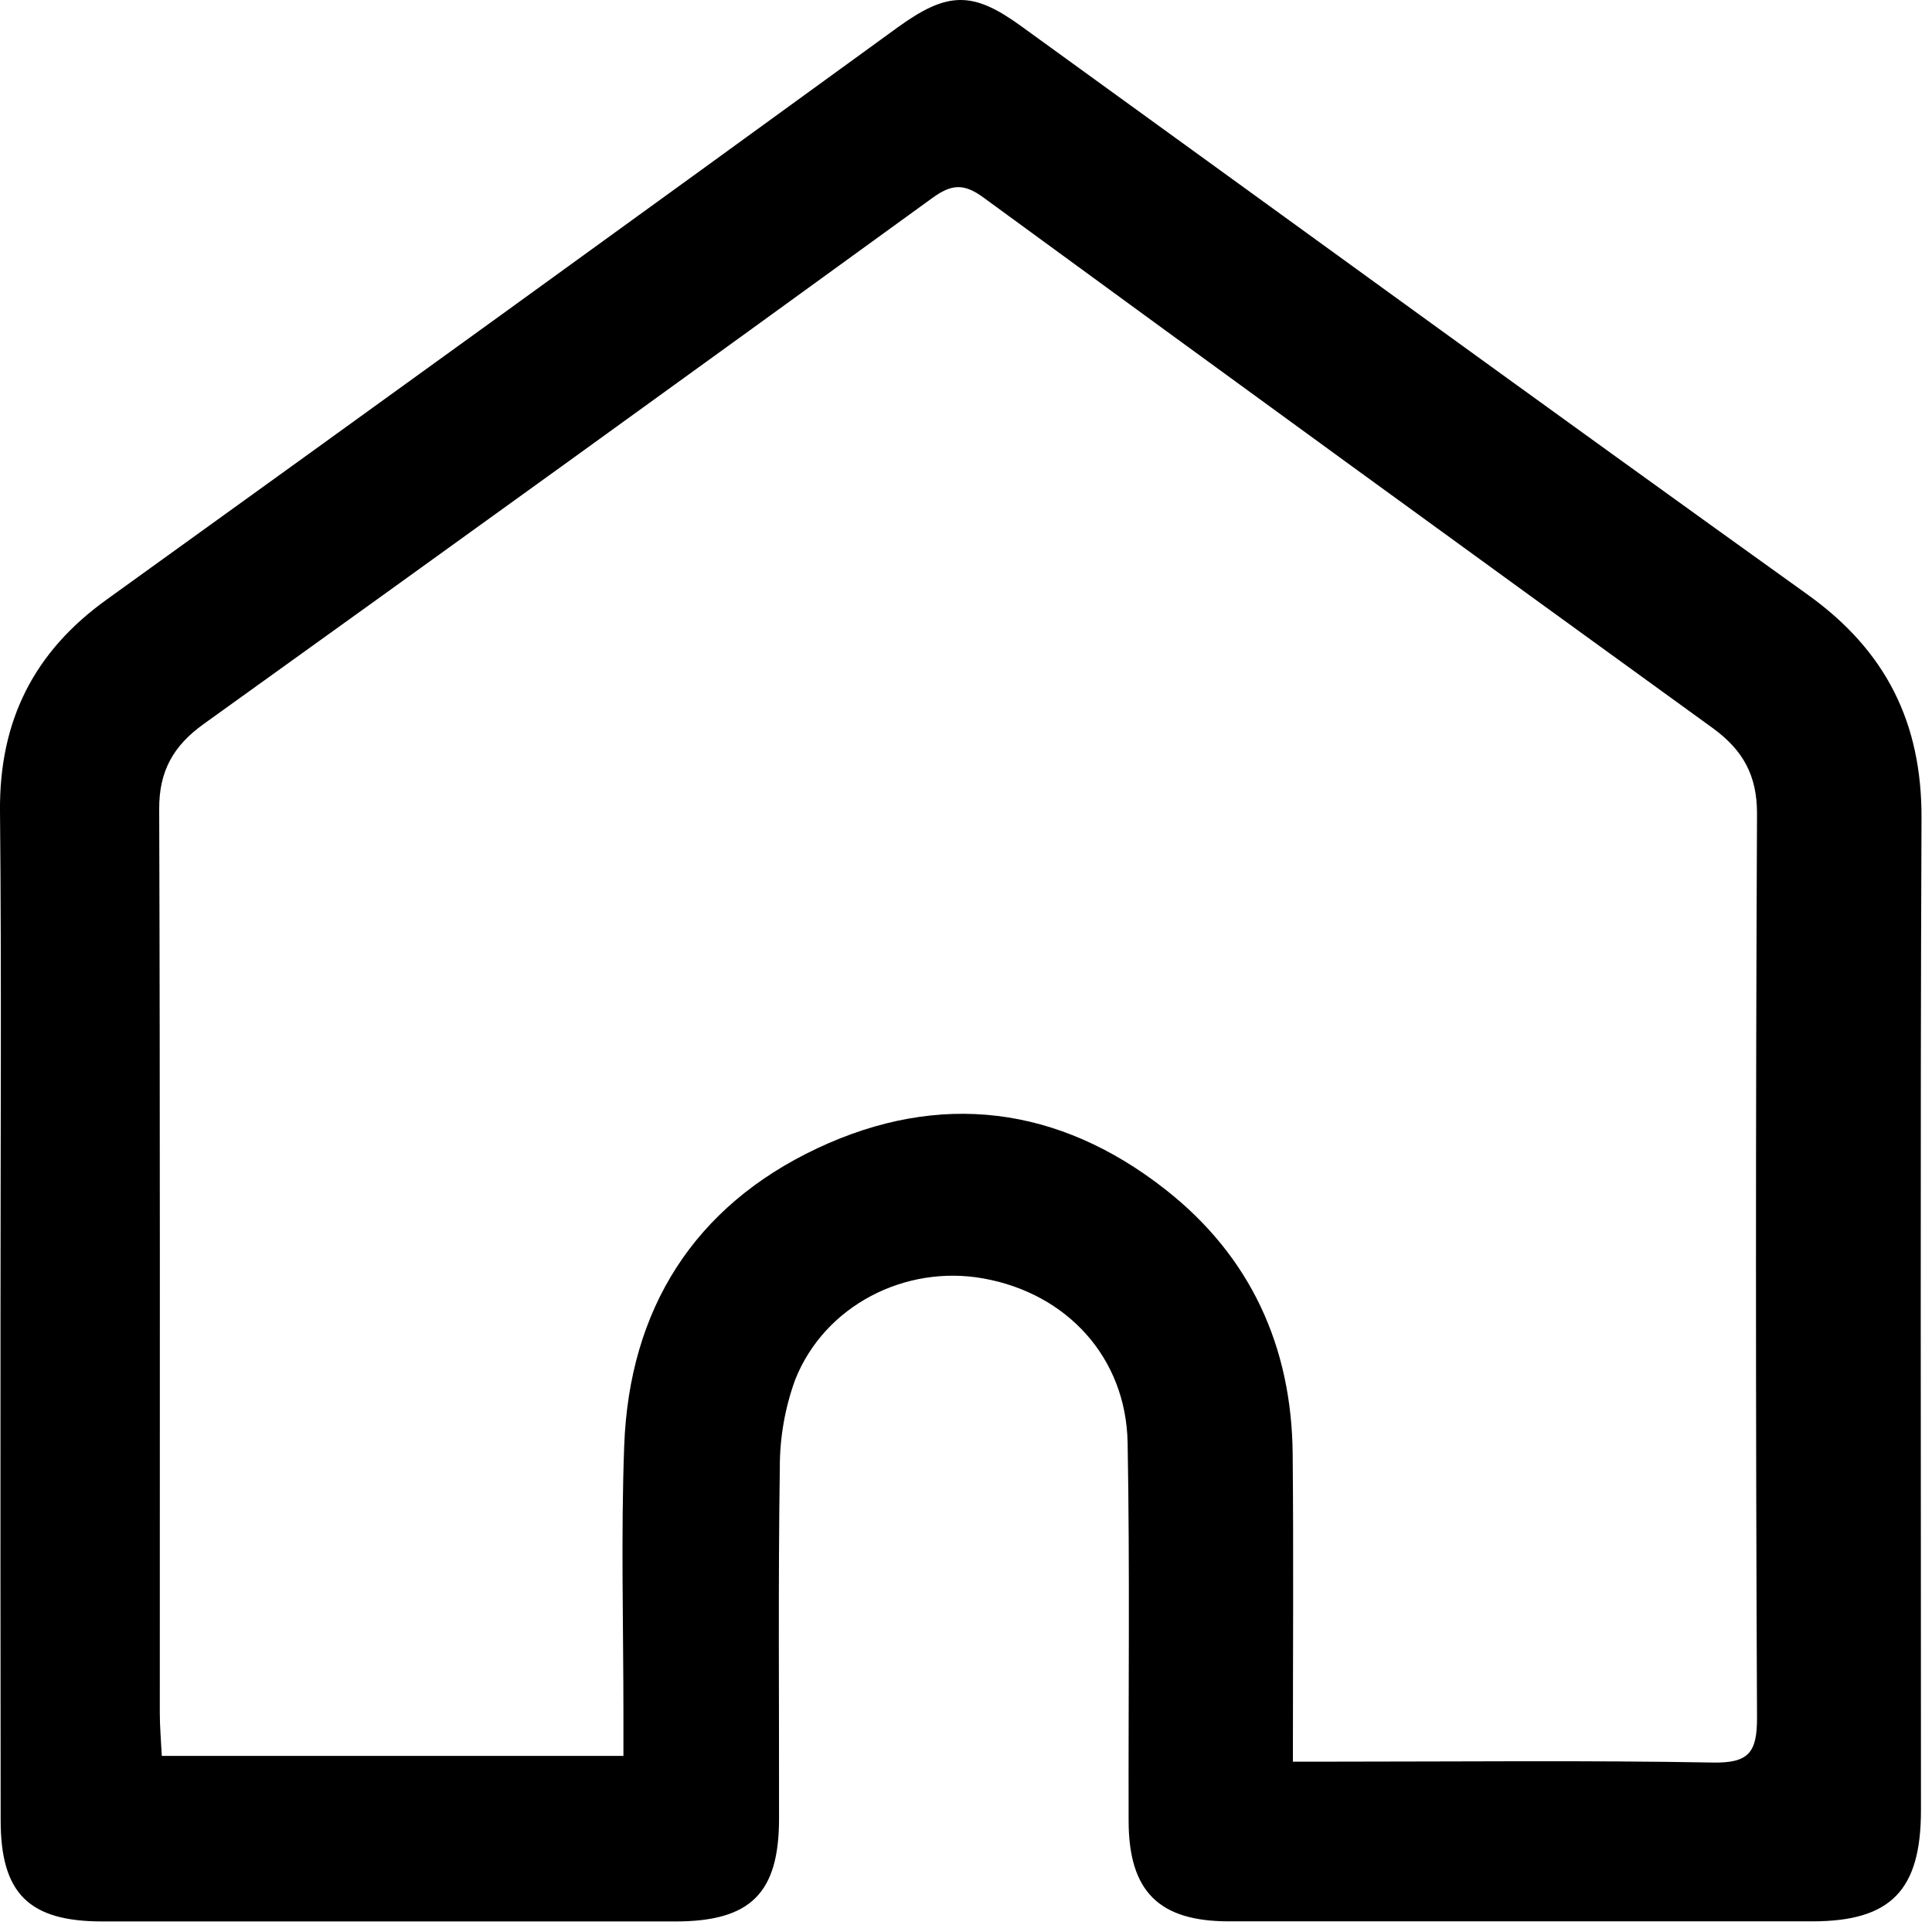 <svg width="35" height="35" viewBox="0 0 35 35" fill="none" xmlns="http://www.w3.org/2000/svg">
<path d="M0.009 23.708C0.009 20.703 0.029 17.698 0 14.694C-0.015 13.057 0.614 11.806 1.939 10.857C6.72 7.415 11.493 3.963 16.258 0.499C17.165 -0.158 17.618 -0.164 18.49 0.467C23.245 3.907 27.991 7.363 32.761 10.782C34.171 11.797 34.818 13.1 34.81 14.829C34.785 20.817 34.801 26.807 34.8 32.795C34.8 34.246 34.253 34.807 32.831 34.807C29.308 34.807 25.785 34.807 22.262 34.807C20.997 34.807 20.45 34.266 20.446 32.996C20.44 30.71 20.469 28.425 20.428 26.14C20.401 24.597 19.333 23.432 17.813 23.16C16.397 22.906 14.94 23.652 14.407 24.991C14.219 25.505 14.125 26.049 14.127 26.596C14.096 28.712 14.116 30.829 14.113 32.944C14.113 34.299 13.598 34.809 12.232 34.809C8.773 34.809 5.315 34.809 1.856 34.809C0.522 34.809 0.013 34.301 0.012 32.979C0.008 29.888 0.007 26.798 0.009 23.708ZM23.417 31.914H24.195C26.473 31.914 28.75 31.889 31.028 31.93C31.682 31.943 31.833 31.746 31.83 31.112C31.805 25.653 31.805 20.194 31.83 14.735C31.83 14.046 31.577 13.592 31.032 13.193C26.619 9.999 22.214 6.795 17.817 3.579C17.456 3.314 17.234 3.337 16.887 3.589C12.496 6.777 8.097 9.953 3.687 13.118C3.142 13.51 2.881 13.967 2.884 14.655C2.902 20.114 2.894 25.573 2.895 31.032C2.895 31.279 2.917 31.527 2.931 31.81H11.294V31.081C11.294 29.451 11.248 27.82 11.308 26.194C11.399 23.715 12.574 21.853 14.807 20.802C17.02 19.761 19.175 20.03 21.109 21.546C22.649 22.753 23.402 24.387 23.418 26.346C23.435 28.166 23.422 29.983 23.422 31.914H23.417Z" fill="black"/>
</svg>
